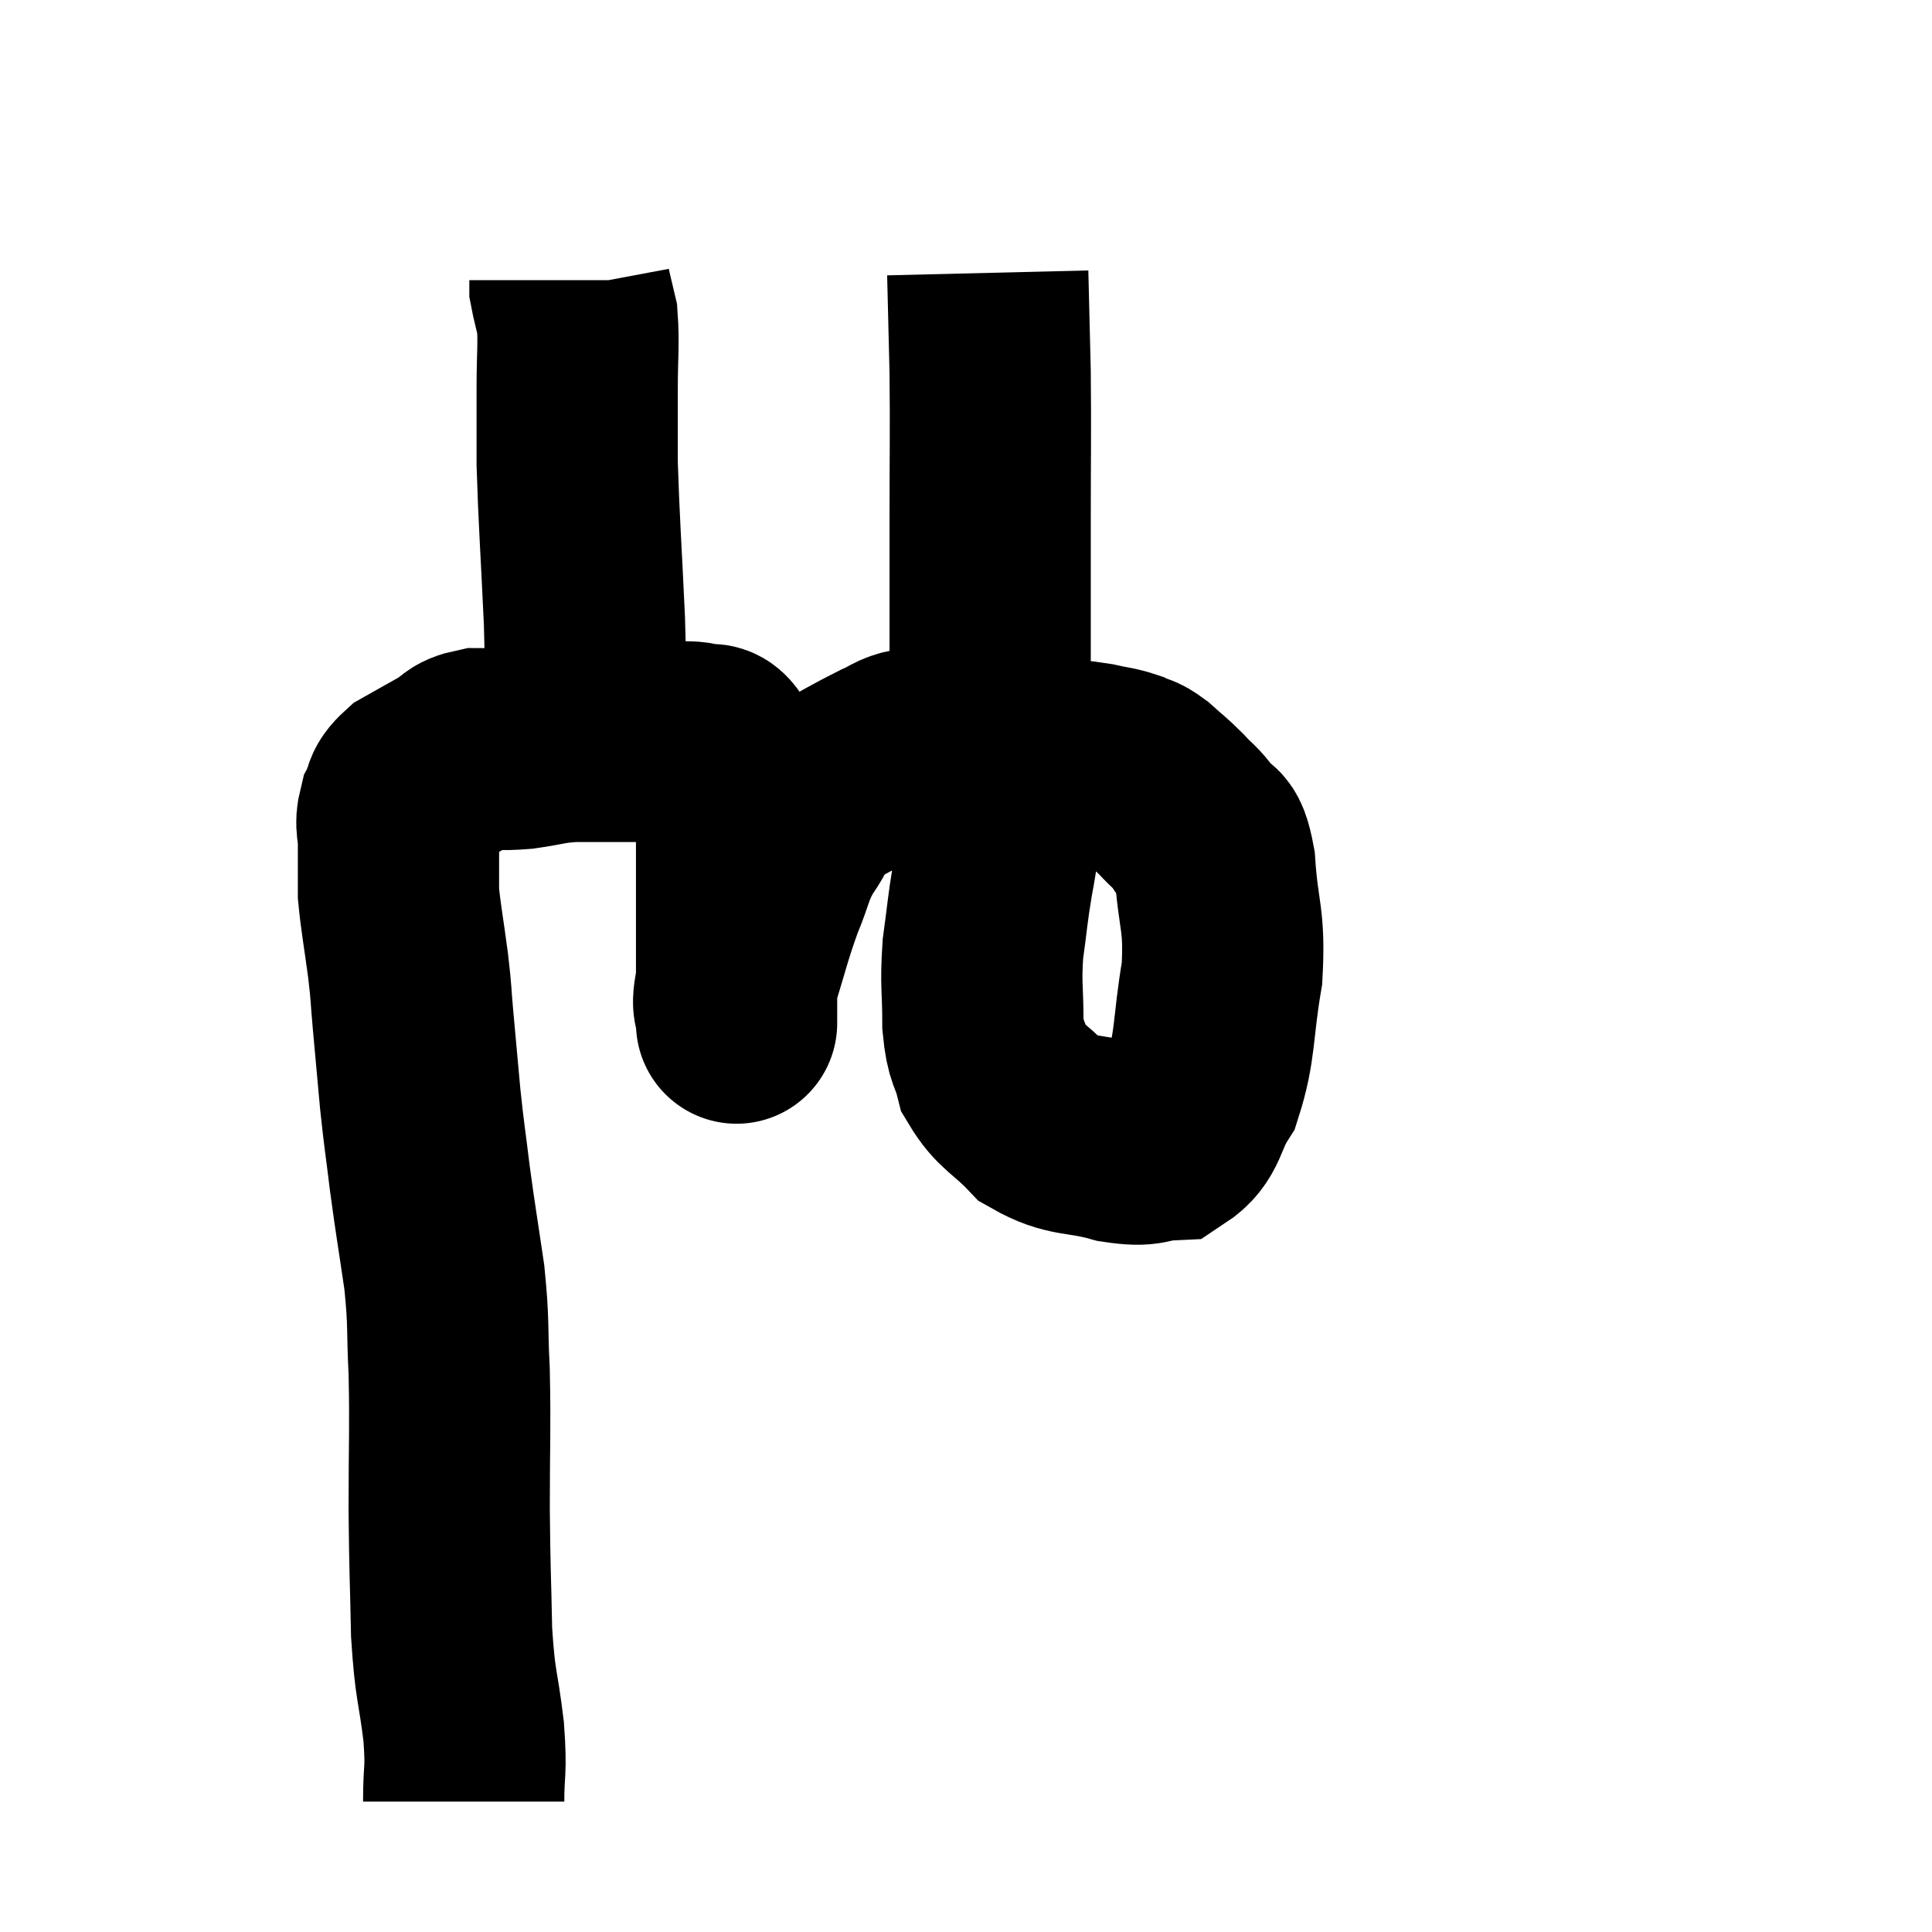 <svg width="48" height="48" viewBox="0 0 48 48" xmlns="http://www.w3.org/2000/svg"><path d="M 11.52 44.76 C 11.52 43.89, 11.595 44.07, 11.52 43.02 C 11.37 41.79, 11.31 41.94, 11.22 40.56 C 11.19 39.03, 11.175 39.12, 11.16 37.5 C 11.16 35.79, 11.19 35.52, 11.16 34.08 C 11.1 32.91, 11.16 32.94, 11.04 31.74 C 10.86 30.51, 10.83 30.39, 10.68 29.28 C 10.56 28.29, 10.545 28.29, 10.44 27.3 C 10.35 26.31, 10.335 26.145, 10.26 25.32 C 10.2 24.66, 10.23 24.78, 10.14 24 C 10.02 23.1, 9.96 22.815, 9.9 22.2 C 9.9 21.87, 9.9 21.855, 9.9 21.54 C 9.9 21.24, 9.9 21.285, 9.9 20.94 C 9.9 20.55, 9.81 20.52, 9.9 20.16 C 10.08 19.83, 9.93 19.8, 10.26 19.5 C 10.74 19.23, 10.815 19.185, 11.22 18.96 C 11.55 18.78, 11.445 18.69, 11.88 18.6 C 12.42 18.6, 12.375 18.645, 12.96 18.6 C 13.59 18.51, 13.575 18.465, 14.22 18.42 C 14.88 18.42, 15.045 18.42, 15.54 18.42 C 15.87 18.42, 15.885 18.42, 16.2 18.42 C 16.5 18.42, 16.5 18.405, 16.8 18.42 C 17.1 18.45, 17.13 18.405, 17.4 18.48 C 17.64 18.6, 17.655 18.33, 17.88 18.72 C 18.09 19.38, 18.195 19.14, 18.3 20.04 C 18.3 21.18, 18.3 21.165, 18.3 22.32 C 18.3 23.49, 18.3 24, 18.3 24.66 C 18.3 24.81, 18.3 24.795, 18.3 24.96 C 18.3 25.14, 18.3 25.23, 18.3 25.32 C 18.3 25.32, 18.3 25.545, 18.3 25.32 C 18.3 24.87, 18.135 25.17, 18.3 24.42 C 18.63 23.37, 18.645 23.205, 18.96 22.32 C 19.26 21.6, 19.2 21.525, 19.56 20.88 C 19.98 20.31, 19.8 20.235, 20.4 19.74 C 21.18 19.32, 21.39 19.185, 21.96 18.9 C 22.32 18.75, 22.305 18.675, 22.68 18.6 C 23.07 18.6, 23.025 18.585, 23.46 18.6 C 23.94 18.63, 23.76 18.6, 24.42 18.66 C 25.26 18.75, 25.41 18.765, 26.1 18.84 C 26.64 18.9, 26.715 18.885, 27.18 18.96 C 27.57 19.05, 27.645 19.035, 27.96 19.14 C 28.2 19.26, 28.155 19.17, 28.44 19.38 C 28.77 19.68, 28.785 19.665, 29.1 19.98 C 29.4 20.31, 29.43 20.265, 29.7 20.64 C 29.94 21.06, 30.015 20.595, 30.18 21.48 C 30.27 22.83, 30.435 22.8, 30.36 24.18 C 30.12 25.59, 30.21 25.965, 29.88 27 C 29.46 27.66, 29.565 27.975, 29.04 28.32 C 28.41 28.35, 28.575 28.5, 27.78 28.38 C 26.82 28.11, 26.625 28.275, 25.86 27.84 C 25.29 27.24, 25.08 27.24, 24.72 26.64 C 24.57 26.04, 24.495 26.205, 24.42 25.44 C 24.42 24.51, 24.36 24.48, 24.42 23.58 C 24.54 22.71, 24.525 22.665, 24.66 21.84 C 24.81 21.06, 24.795 20.865, 24.96 20.28 C 25.14 19.89, 25.185 19.86, 25.32 19.5 C 25.41 19.17, 25.425 19.065, 25.5 18.84 C 25.56 18.72, 25.59 18.66, 25.62 18.6 C 25.62 18.6, 25.62 18.6, 25.62 18.6 L 25.62 18.6" fill="none" stroke="black" stroke-width="5"></path><path d="M 14.52 17.76 C 14.52 16.59, 14.565 16.98, 14.52 15.42 C 14.43 13.47, 14.385 12.96, 14.34 11.52 C 14.34 10.59, 14.34 10.56, 14.34 9.66 C 14.34 8.79, 14.385 8.55, 14.34 7.92 C 14.25 7.53, 14.205 7.38, 14.16 7.14 C 14.16 7.05, 14.16 7.005, 14.16 6.96 L 14.16 6.96" fill="none" stroke="black" stroke-width="5"></path><path d="M 24.48 19.14 C 24.54 18.3, 24.57 18.975, 24.6 17.46 C 24.6 15.27, 24.6 15.135, 24.6 13.08 C 24.6 11.16, 24.615 10.815, 24.6 9.24 C 24.57 8.01, 24.555 7.395, 24.54 6.78 C 24.54 6.78, 24.54 6.78, 24.54 6.78 C 24.54 6.78, 24.54 6.78, 24.54 6.78 L 24.54 6.78" fill="none" stroke="black" stroke-width="5"></path></svg>